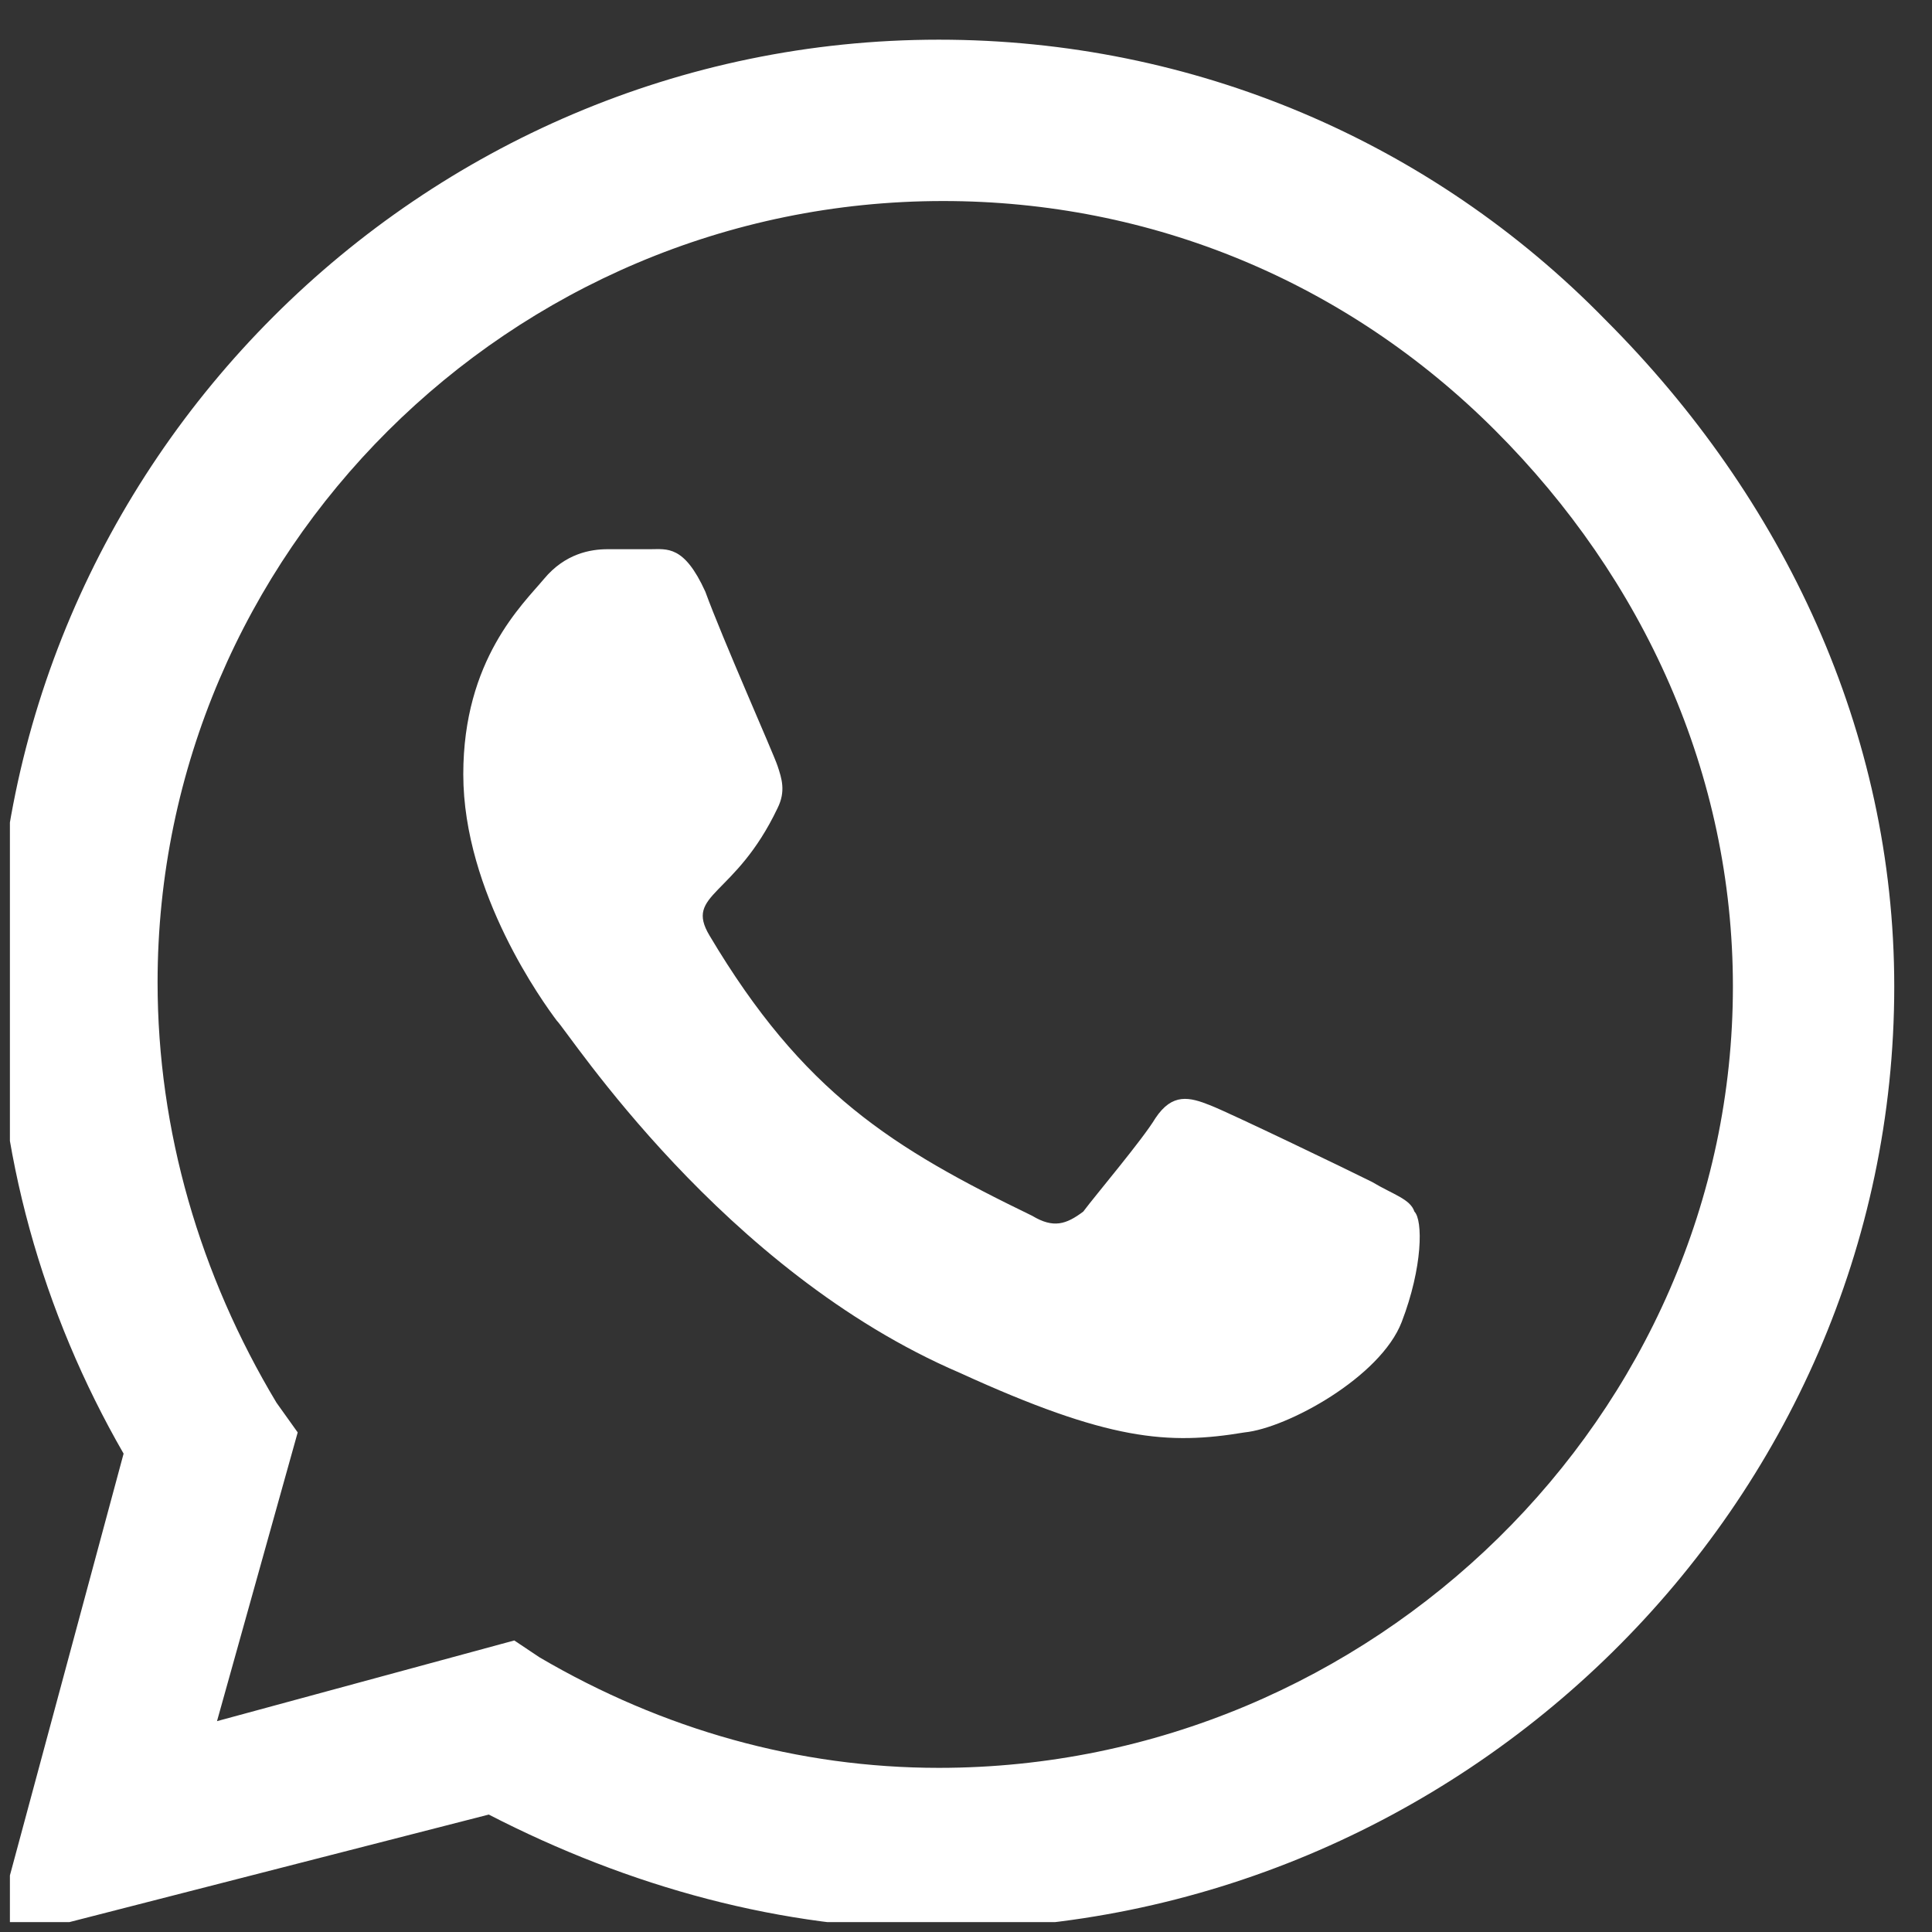 <svg width="78" height="78" viewBox="0 0 78 78" fill="none" xmlns="http://www.w3.org/2000/svg">
<rect x="0" y="0" width="78" height="78" fill="#333333" stroke="none"/>
<g clip-path="url(#clip0_34_6012)">
<path d="M64.819 12.916C72.019 20.116 76.476 29.544 76.476 39.83C76.476 60.744 58.99 77.887 37.904 77.887C31.561 77.887 25.39 76.173 19.733 73.259L-0.324 78.402L4.99 58.687C1.733 53.03 -0.153 46.516 -0.153 39.659C-0.153 18.744 16.99 1.602 37.904 1.602C48.19 1.602 57.79 5.716 64.819 12.916ZM37.904 71.373C55.39 71.373 69.962 57.144 69.962 39.83C69.962 31.259 66.362 23.373 60.361 17.373C54.361 11.373 46.476 8.116 38.076 8.116C20.59 8.116 6.362 22.344 6.362 39.659C6.362 45.659 8.076 51.487 11.162 56.63L12.019 57.83L8.761 69.487L20.762 66.23L21.79 66.916C26.762 69.83 32.247 71.373 37.904 71.373ZM55.39 47.716C56.247 48.23 56.933 48.402 57.104 48.916C57.447 49.259 57.447 51.144 56.59 53.373C55.733 55.602 51.962 57.659 50.247 57.83C47.161 58.344 44.761 58.173 38.761 55.43C29.162 51.316 22.99 41.716 22.476 41.202C21.962 40.516 18.704 36.059 18.704 31.259C18.704 26.63 21.104 24.402 21.962 23.373C22.819 22.344 23.847 22.173 24.533 22.173C25.047 22.173 25.733 22.173 26.247 22.173C26.933 22.173 27.619 22.002 28.476 23.887C29.162 25.773 31.219 30.402 31.39 30.916C31.561 31.43 31.733 31.944 31.39 32.63C29.676 36.23 27.619 36.059 28.647 37.773C32.419 44.116 36.019 46.344 41.676 49.087C42.533 49.602 43.047 49.43 43.733 48.916C44.247 48.23 46.133 46.002 46.647 45.144C47.333 44.116 48.019 44.287 48.876 44.63C49.733 44.973 54.361 47.202 55.39 47.716Z" fill="white"/>
</g>
<defs>
<clipPath id="clip0_34_6012">
<rect width="76.8" height="76.8" fill="white" transform="translate(0.4 0.8)"/>
</clipPath>
</defs>
</svg>

